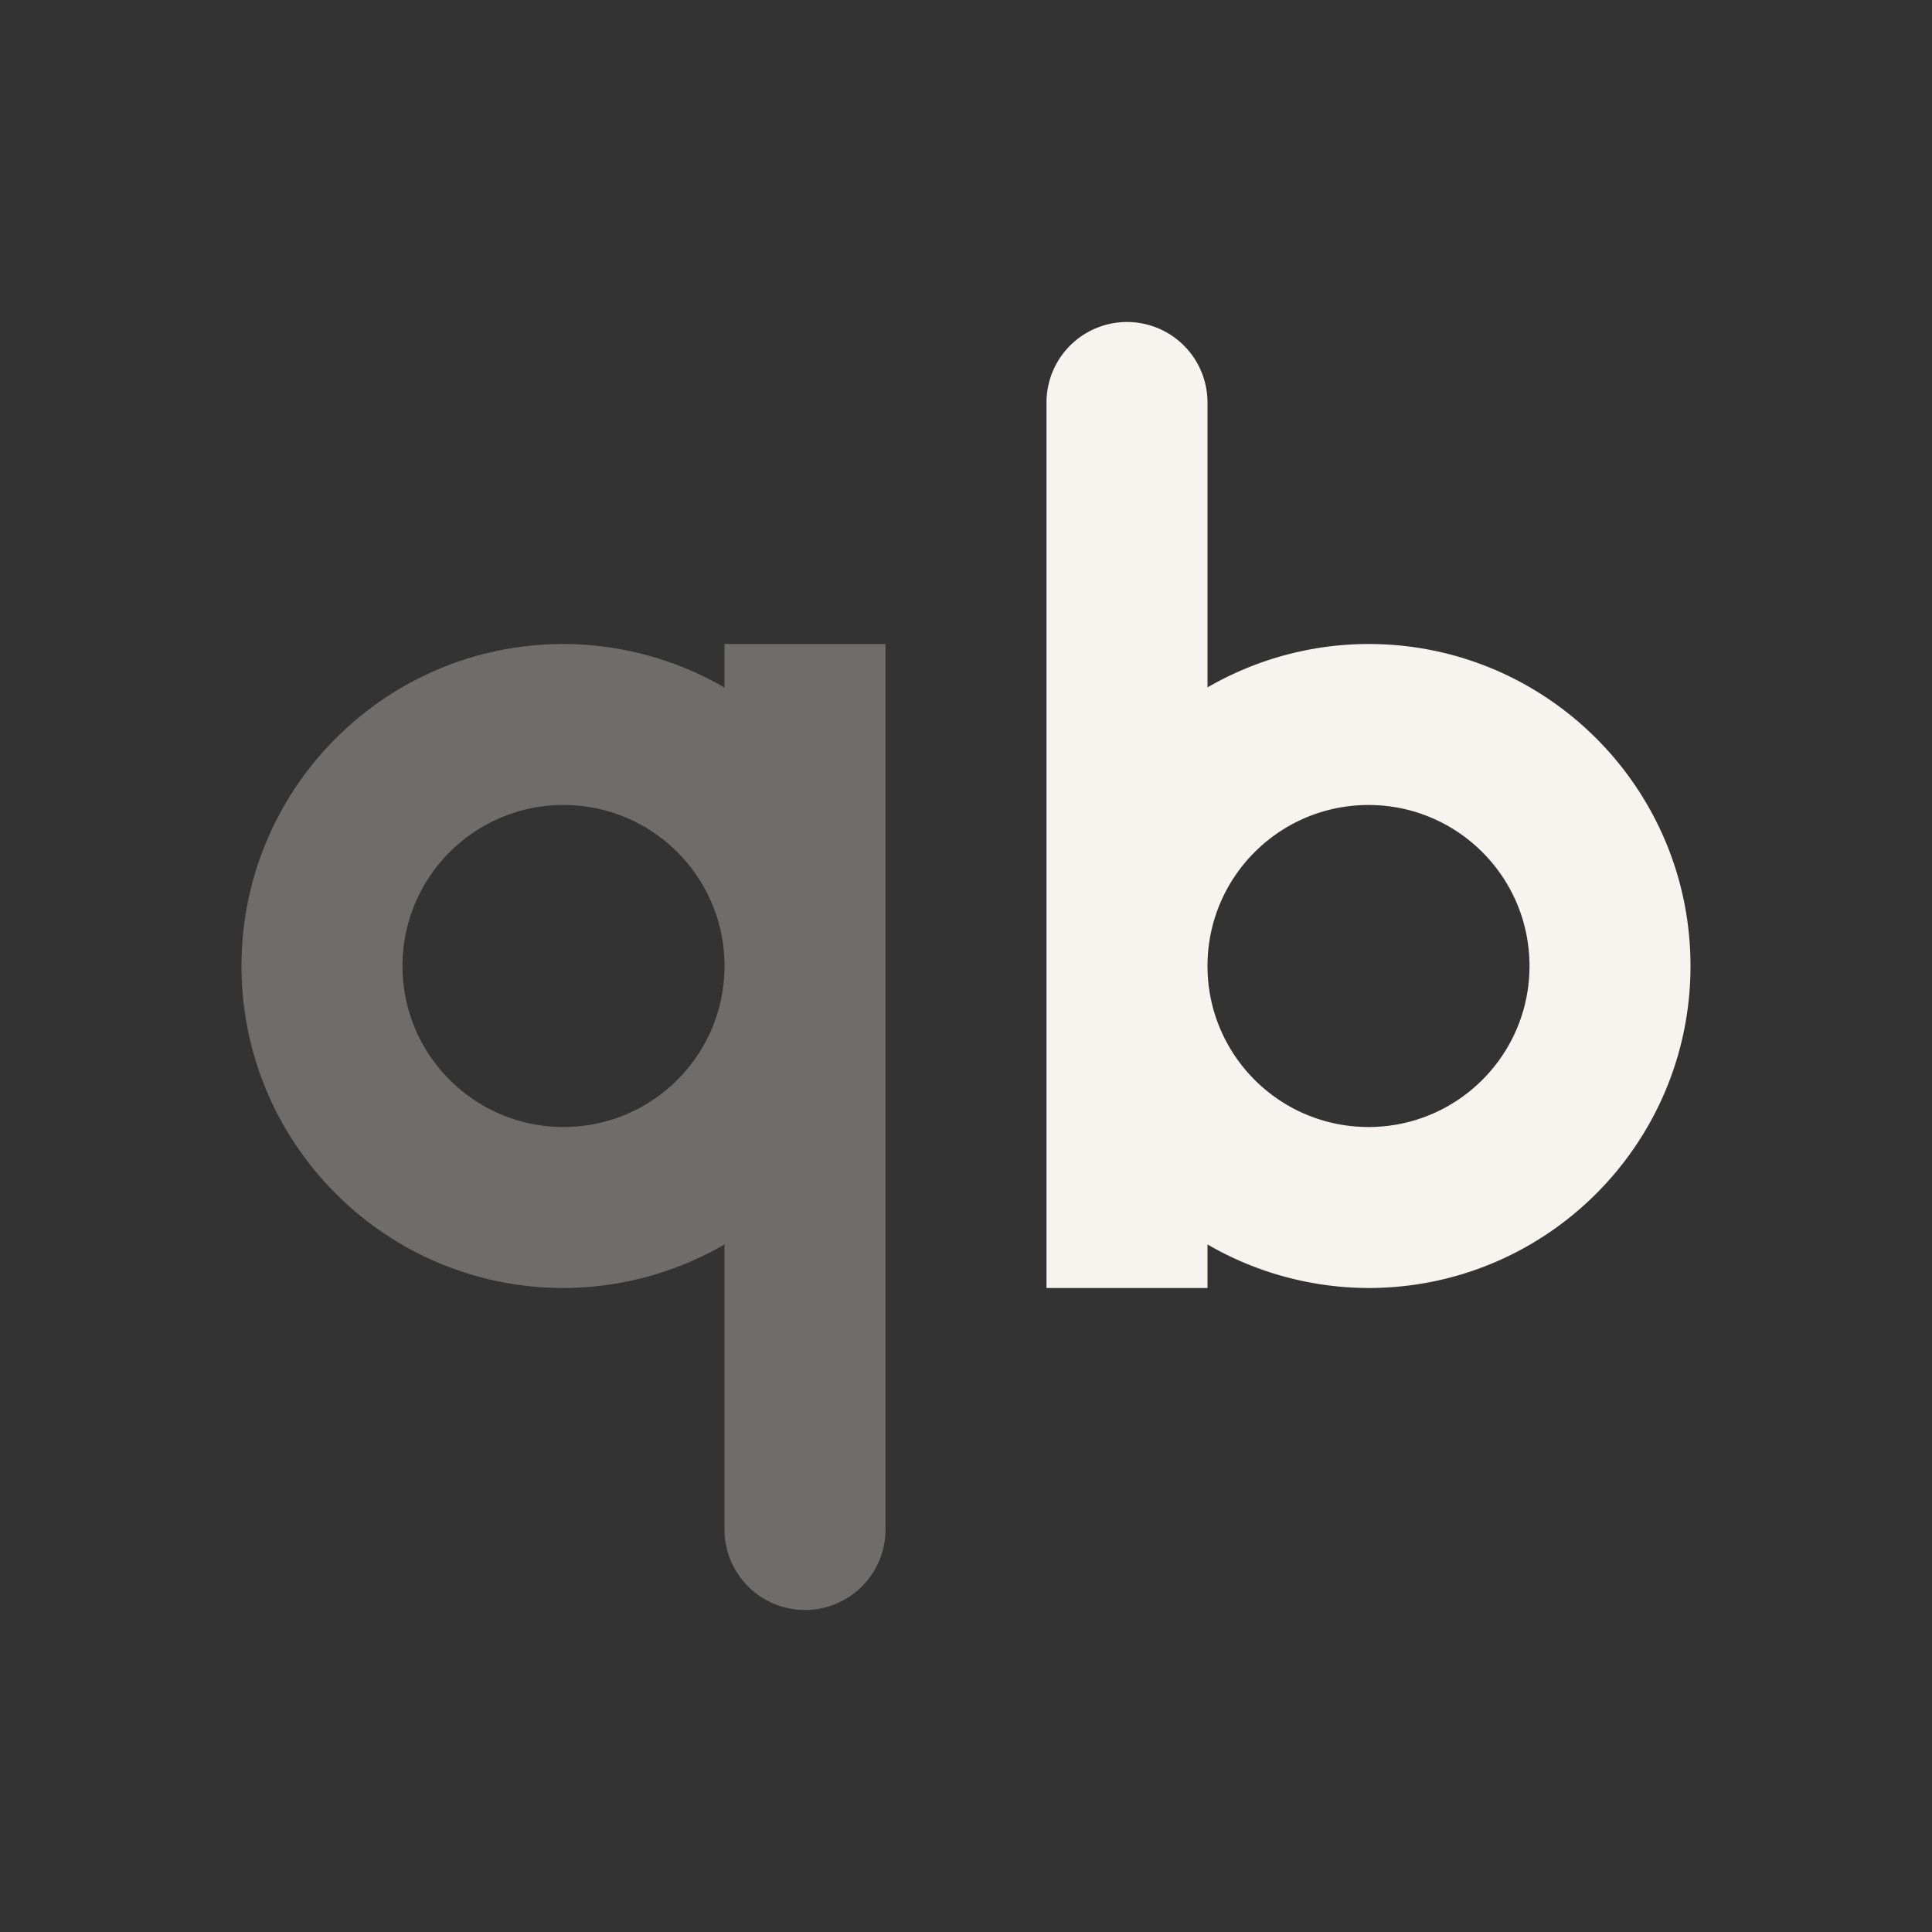<svg xmlns="http://www.w3.org/2000/svg" width="24" height="24" version="1">
 <rect width="100%" height="100%" fill="#333333" stroke="none"/>
 <defs>
  <style id="current-color-scheme" type="text/css">
   .ColorScheme-Text { color:#f7f3ee; } .ColorScheme-Highlight { color:#4285f4; } .ColorScheme-NeutralText { color:#ff9800; } .ColorScheme-PositiveText { color:#4caf50; } .ColorScheme-NegativeText { color:#f44336; }
  </style>
 </defs>
 <path style="fill:currentColor" class="ColorScheme-Text" d="M 14,4 A 1,1 0 0 0 13,5 V 16 H 15 V 15.459 C 15.607,15.812 16.297,15.998 17,16 19.209,16 21,14.209 21,12 21,9.791 19.209,8 17,8 16.297,8.001 15.608,8.187 15,8.539 V 5 A 1,1 0 0 0 14,4 Z M 17,10 C 18.105,10 19,10.895 19,12 19,13.105 18.105,14 17,14 15.895,14 15,13.105 15,12 15,10.895 15.895,10 17,10 Z"/>
 <path style="opacity:0.3;fill:currentColor" class="ColorScheme-Text" d="M 7,8 C 4.791,8 3,9.791 3,12 3,14.209 4.791,16 7,16 7.702,15.999 8.392,15.812 9,15.459 V 19 A 1,1 0 0 0 10,20 1,1 0 0 0 11,19 V 8 H 9 V 8.541 C 8.393,8.188 7.703,8.002 7,8 Z M 7,10 C 8.105,10 9,10.895 9,12 9,13.105 8.105,14 7,14 5.895,14 5,13.105 5,12 5,10.895 5.895,10 7,10 Z"/>
</svg>
